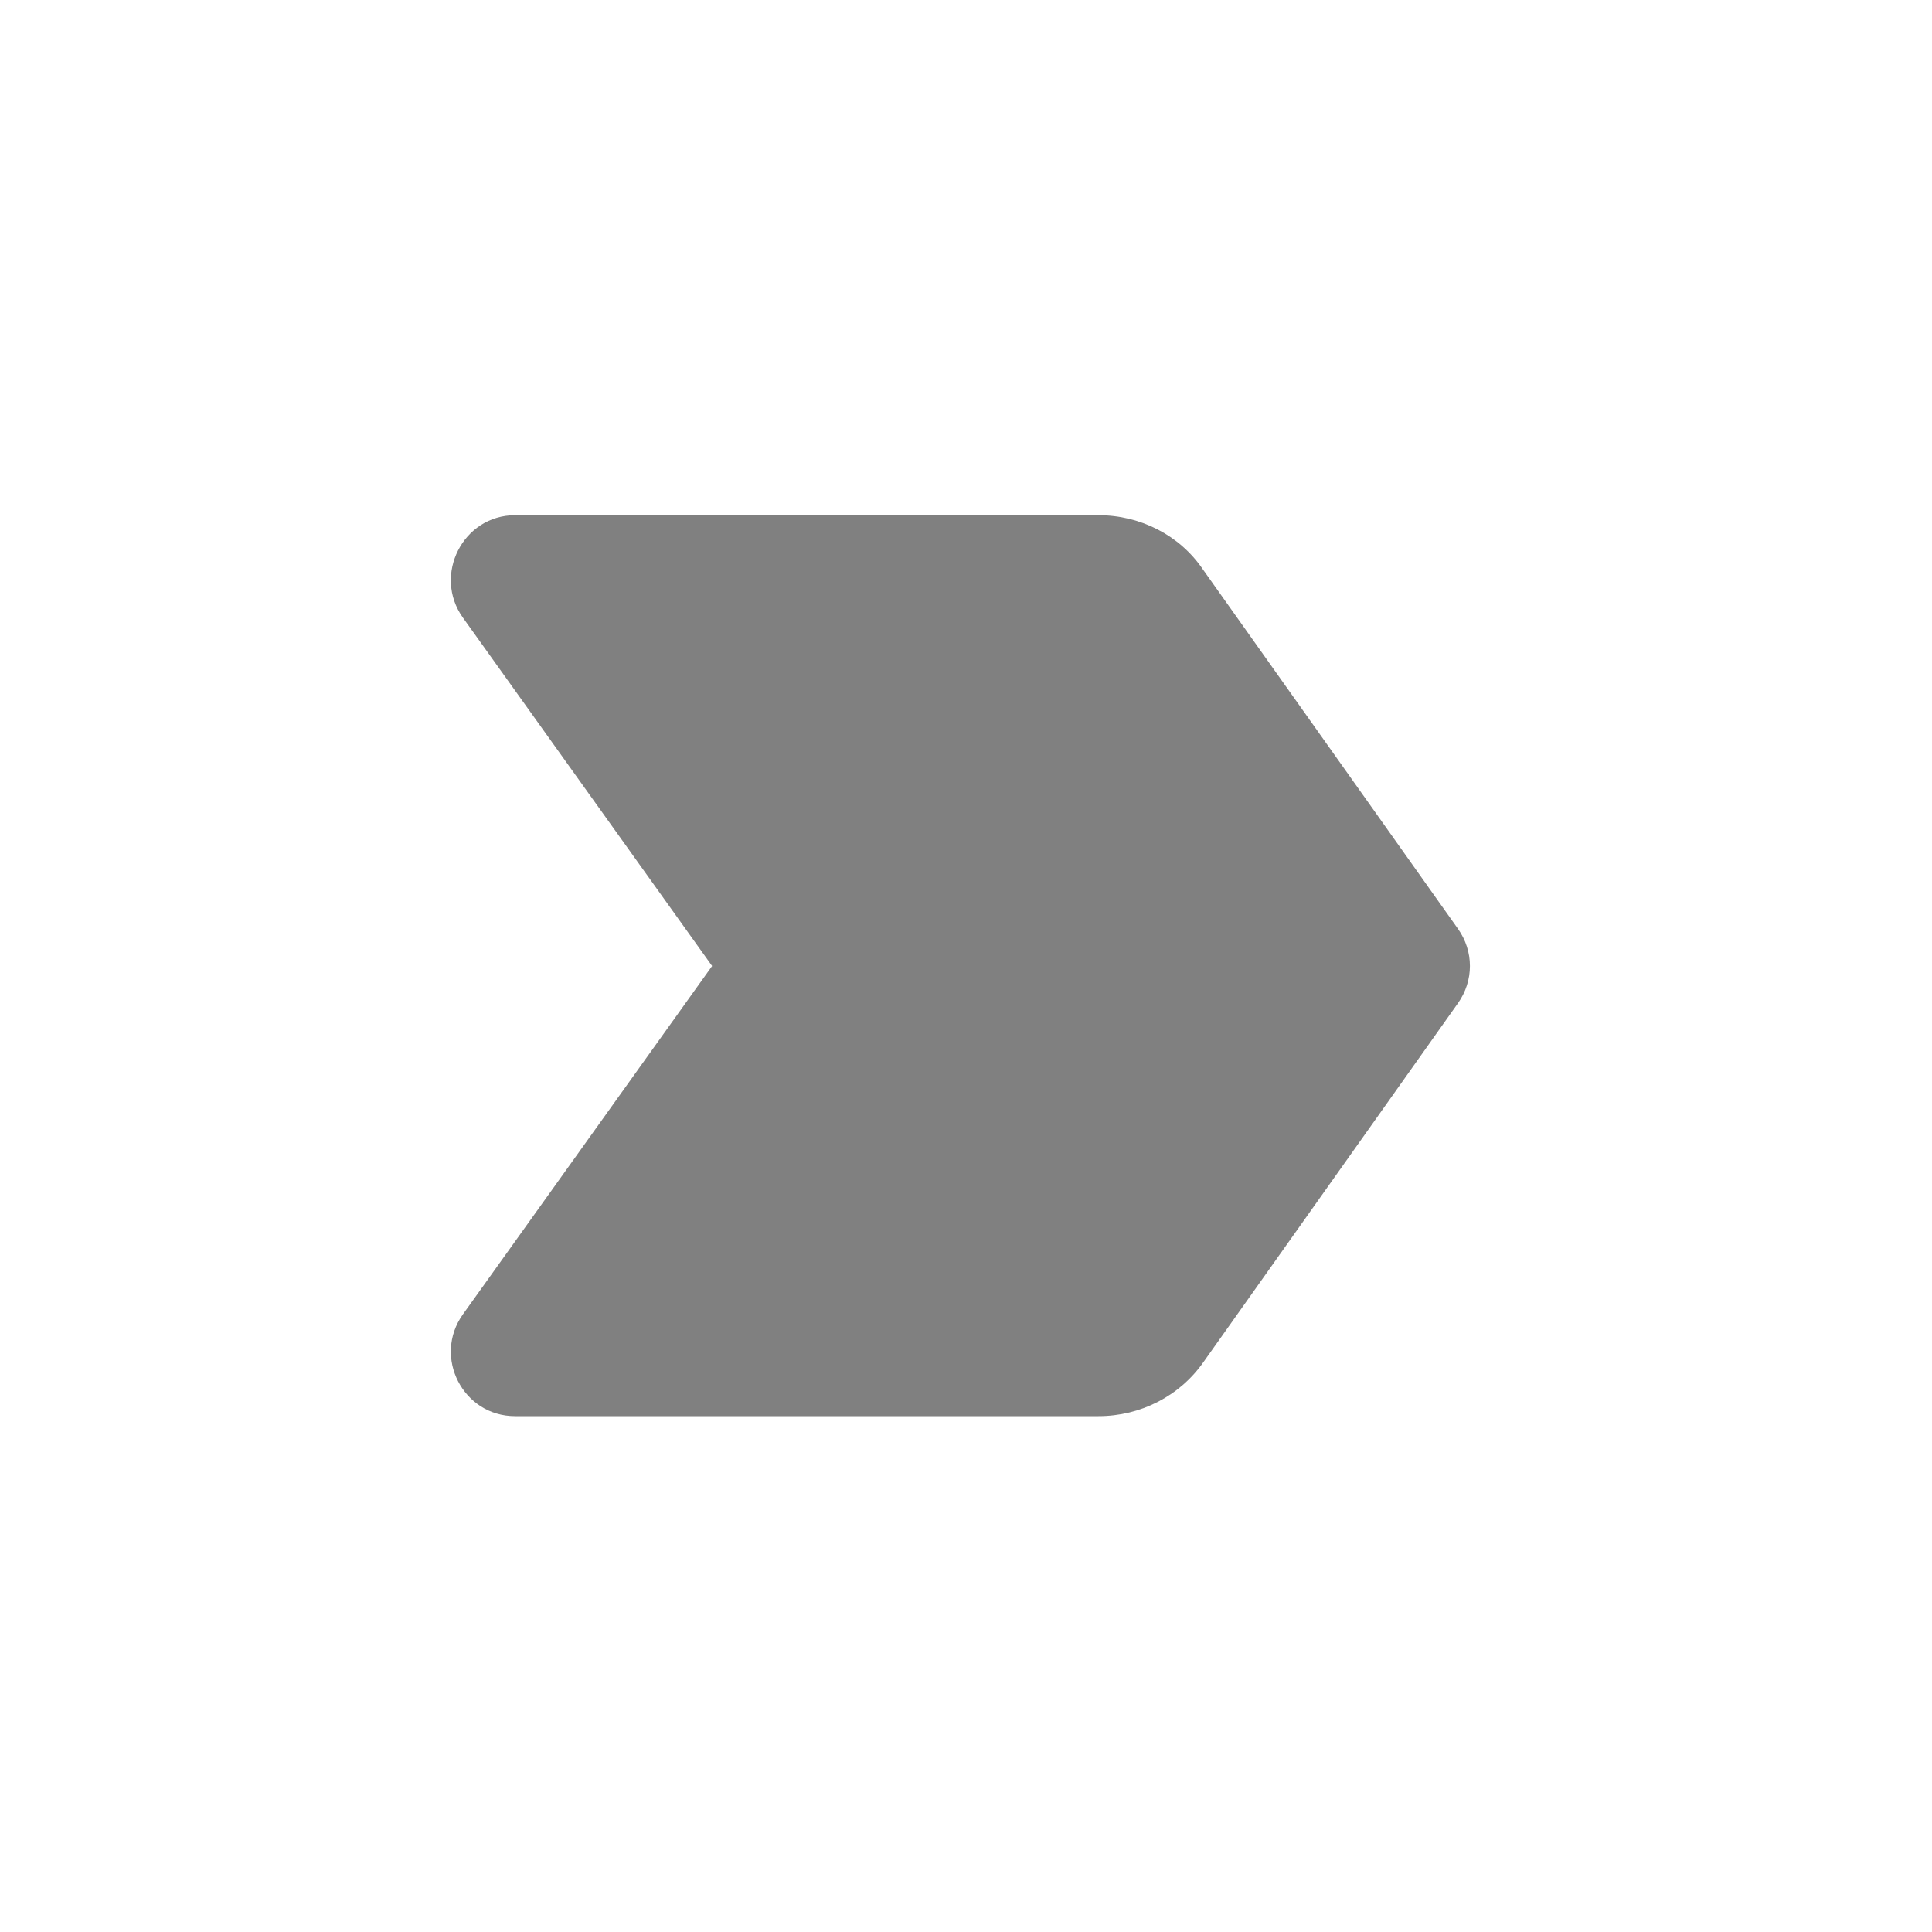 <svg width="24" height="24" viewBox="0 0 24 24" fill="none" xmlns="http://www.w3.org/2000/svg">
<path fill-rule="evenodd" clip-rule="evenodd" d="M6.398 17.592H13.646C14.166 17.592 14.654 17.344 14.95 16.92L18.11 12.464C18.31 12.184 18.31 11.816 18.11 11.536L14.942 7.072C14.654 6.648 14.166 6.4 13.646 6.4H6.398C5.75 6.4 5.374 7.144 5.75 7.672L8.846 12L5.75 16.328C5.374 16.856 5.75 17.592 6.398 17.592Z" fill="#808080"/>
</svg>

